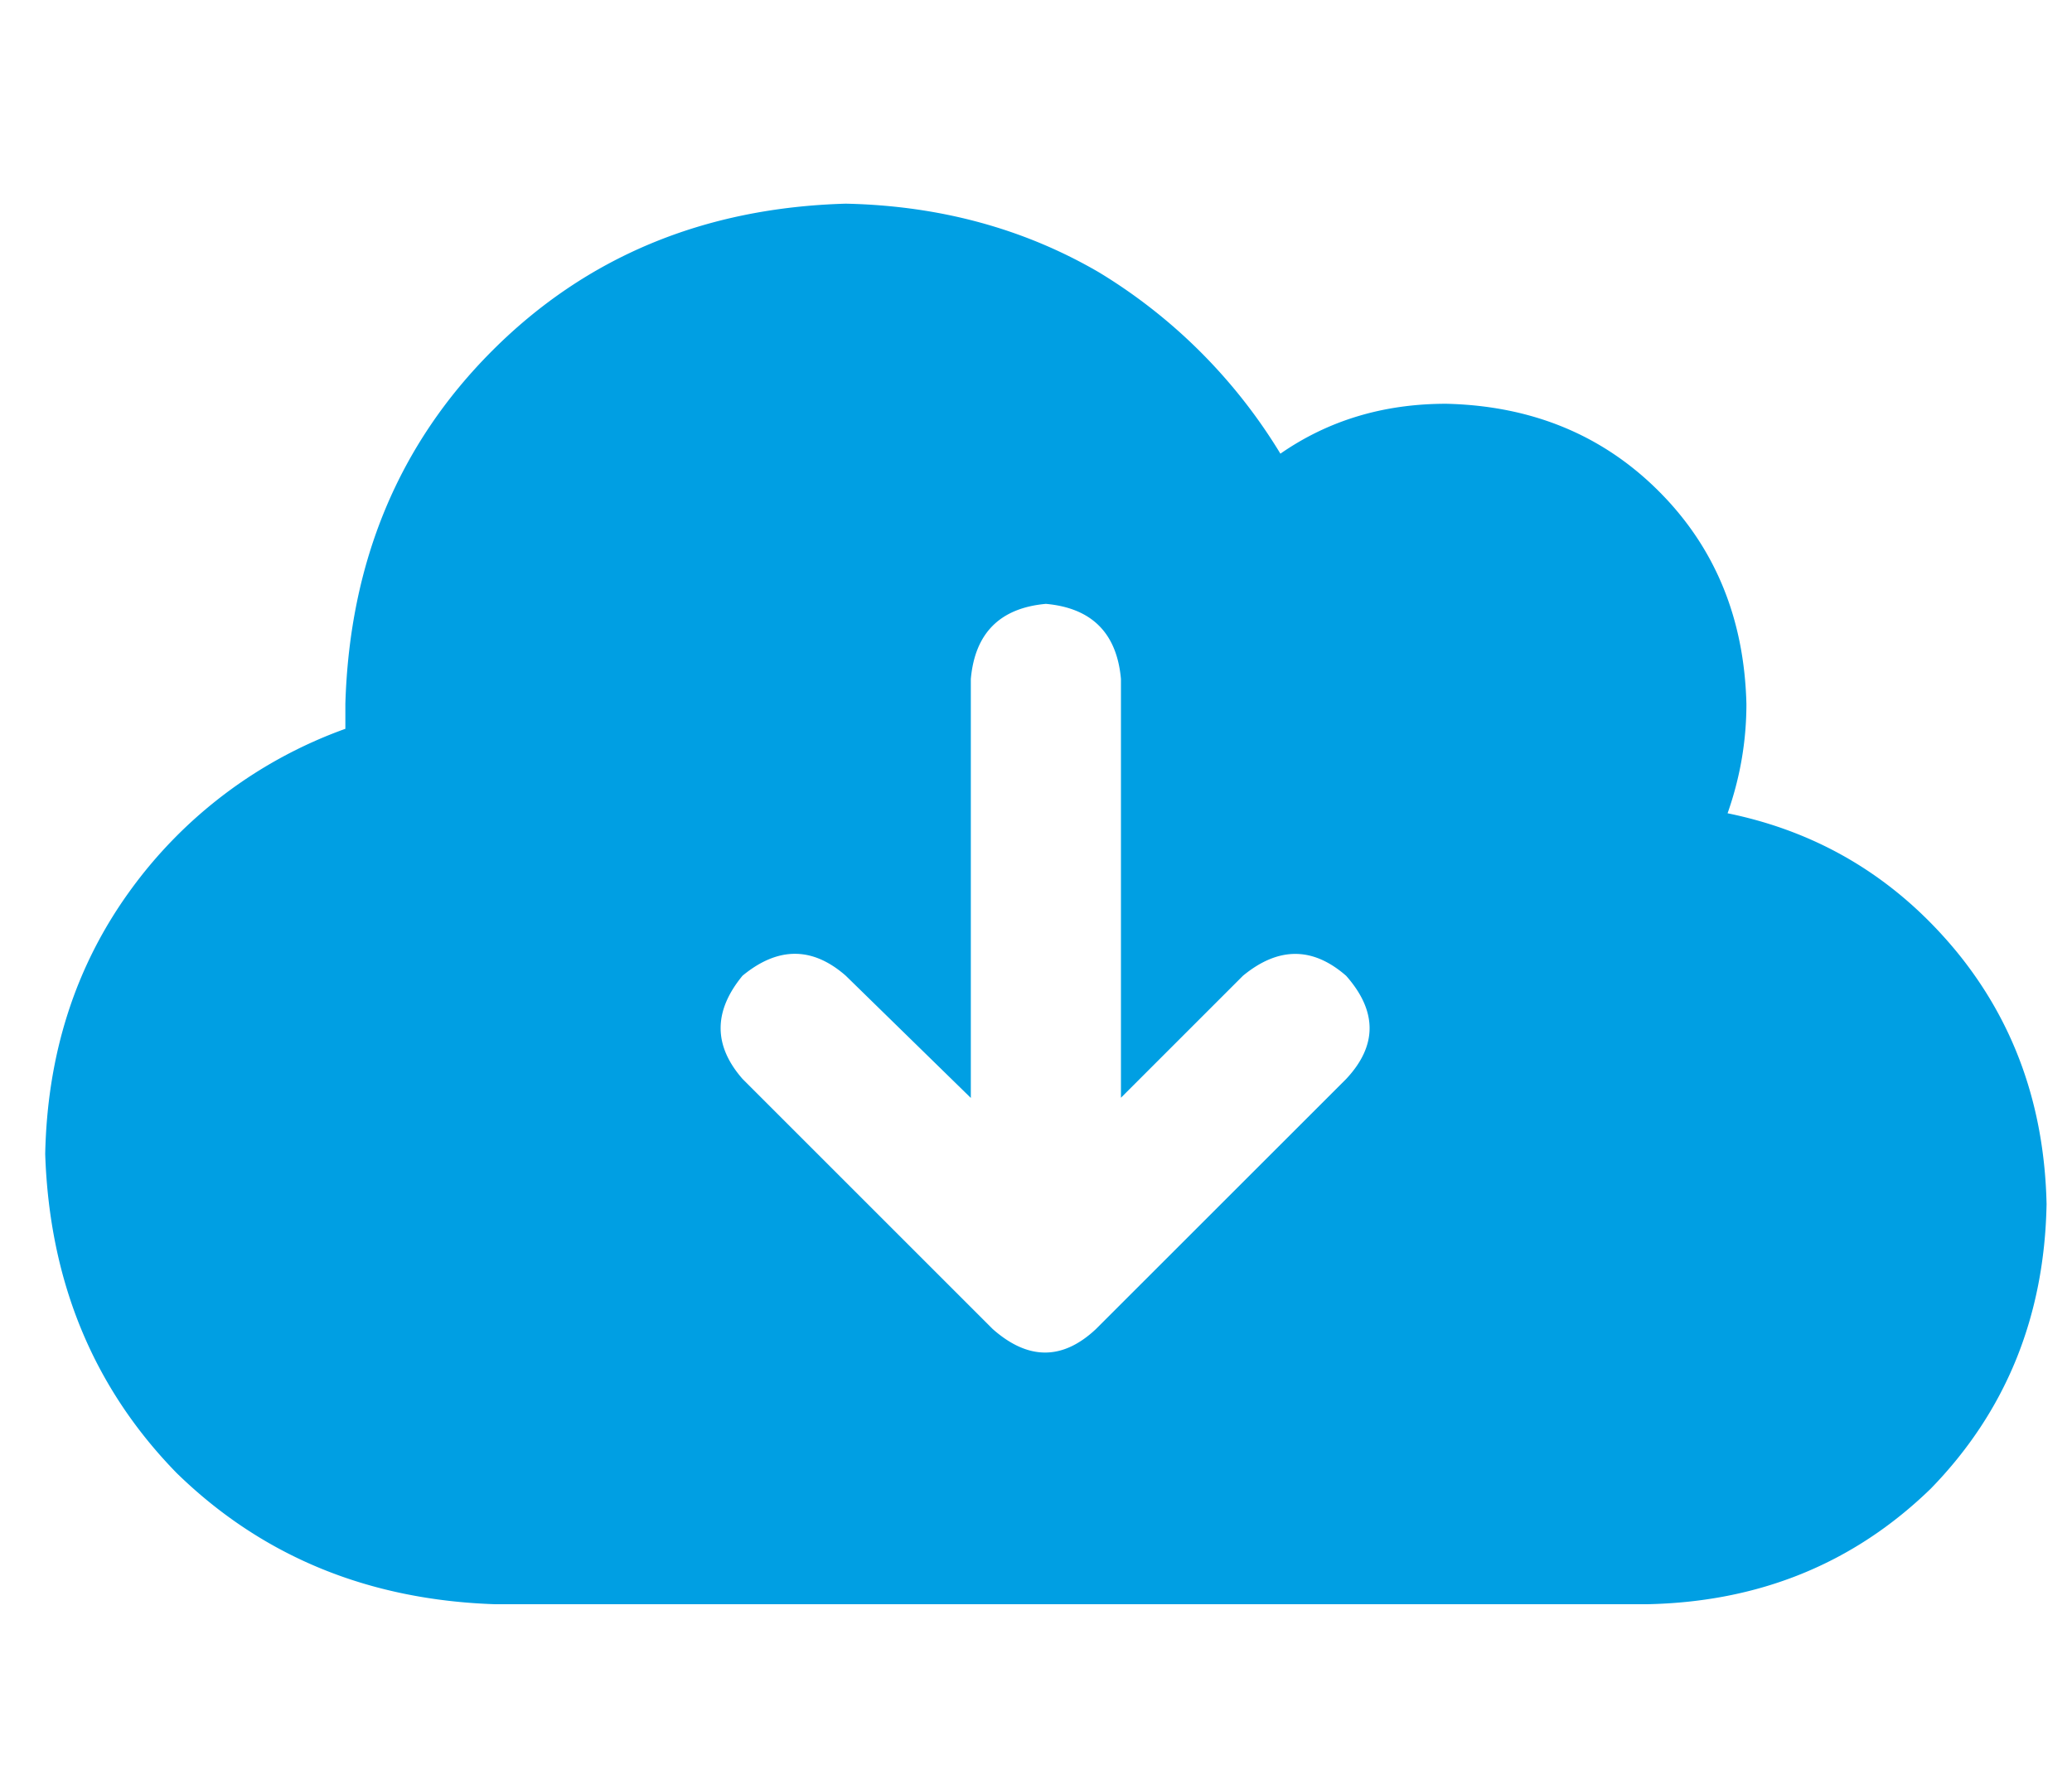 <svg width="22" height="19" fill="none" xmlns="http://www.w3.org/2000/svg"><g clip-path="url(#a)"><path d="M5.261 17.037c-1.35-.044-2.479-.509-3.386-1.394-.886-.908-1.35-2.037-1.395-3.387.022-1.063.32-1.992.896-2.79A4.838 4.838 0 0 1 3.667 7.74v-.265c.045-1.506.565-2.756 1.561-3.752s2.247-1.517 3.752-1.56c.996.021 1.893.265 2.69.73a5.724 5.724 0 0 1 1.925 1.925c.51-.354 1.096-.53 1.76-.53.907.021 1.66.331 2.258.929.597.597.907 1.35.93 2.258 0 .398-.067.785-.2 1.162.974.199 1.782.686 2.424 1.46.62.753.94 1.65.963 2.69-.022 1.195-.432 2.203-1.229 3.022-.819.796-1.826 1.206-3.021 1.228H5.261zm5.28-2.922c.376.332.741.332 1.095 0l2.657-2.656c.332-.354.332-.72 0-1.096-.355-.31-.72-.31-1.096 0l-1.295 1.295V7.21c-.044-.487-.31-.753-.797-.797-.487.044-.753.31-.797.797v4.45L8.98 10.362c-.354-.31-.72-.31-1.096 0-.31.377-.31.742 0 1.096l2.656 2.656z" fill="#009FE3"/></g><defs><clipPath id="a"><path fill="#fff" transform="matrix(1 0 0 -1 .48 18.4)" d="M0 0h21.25v17.6H0z"/></clipPath></defs></svg>